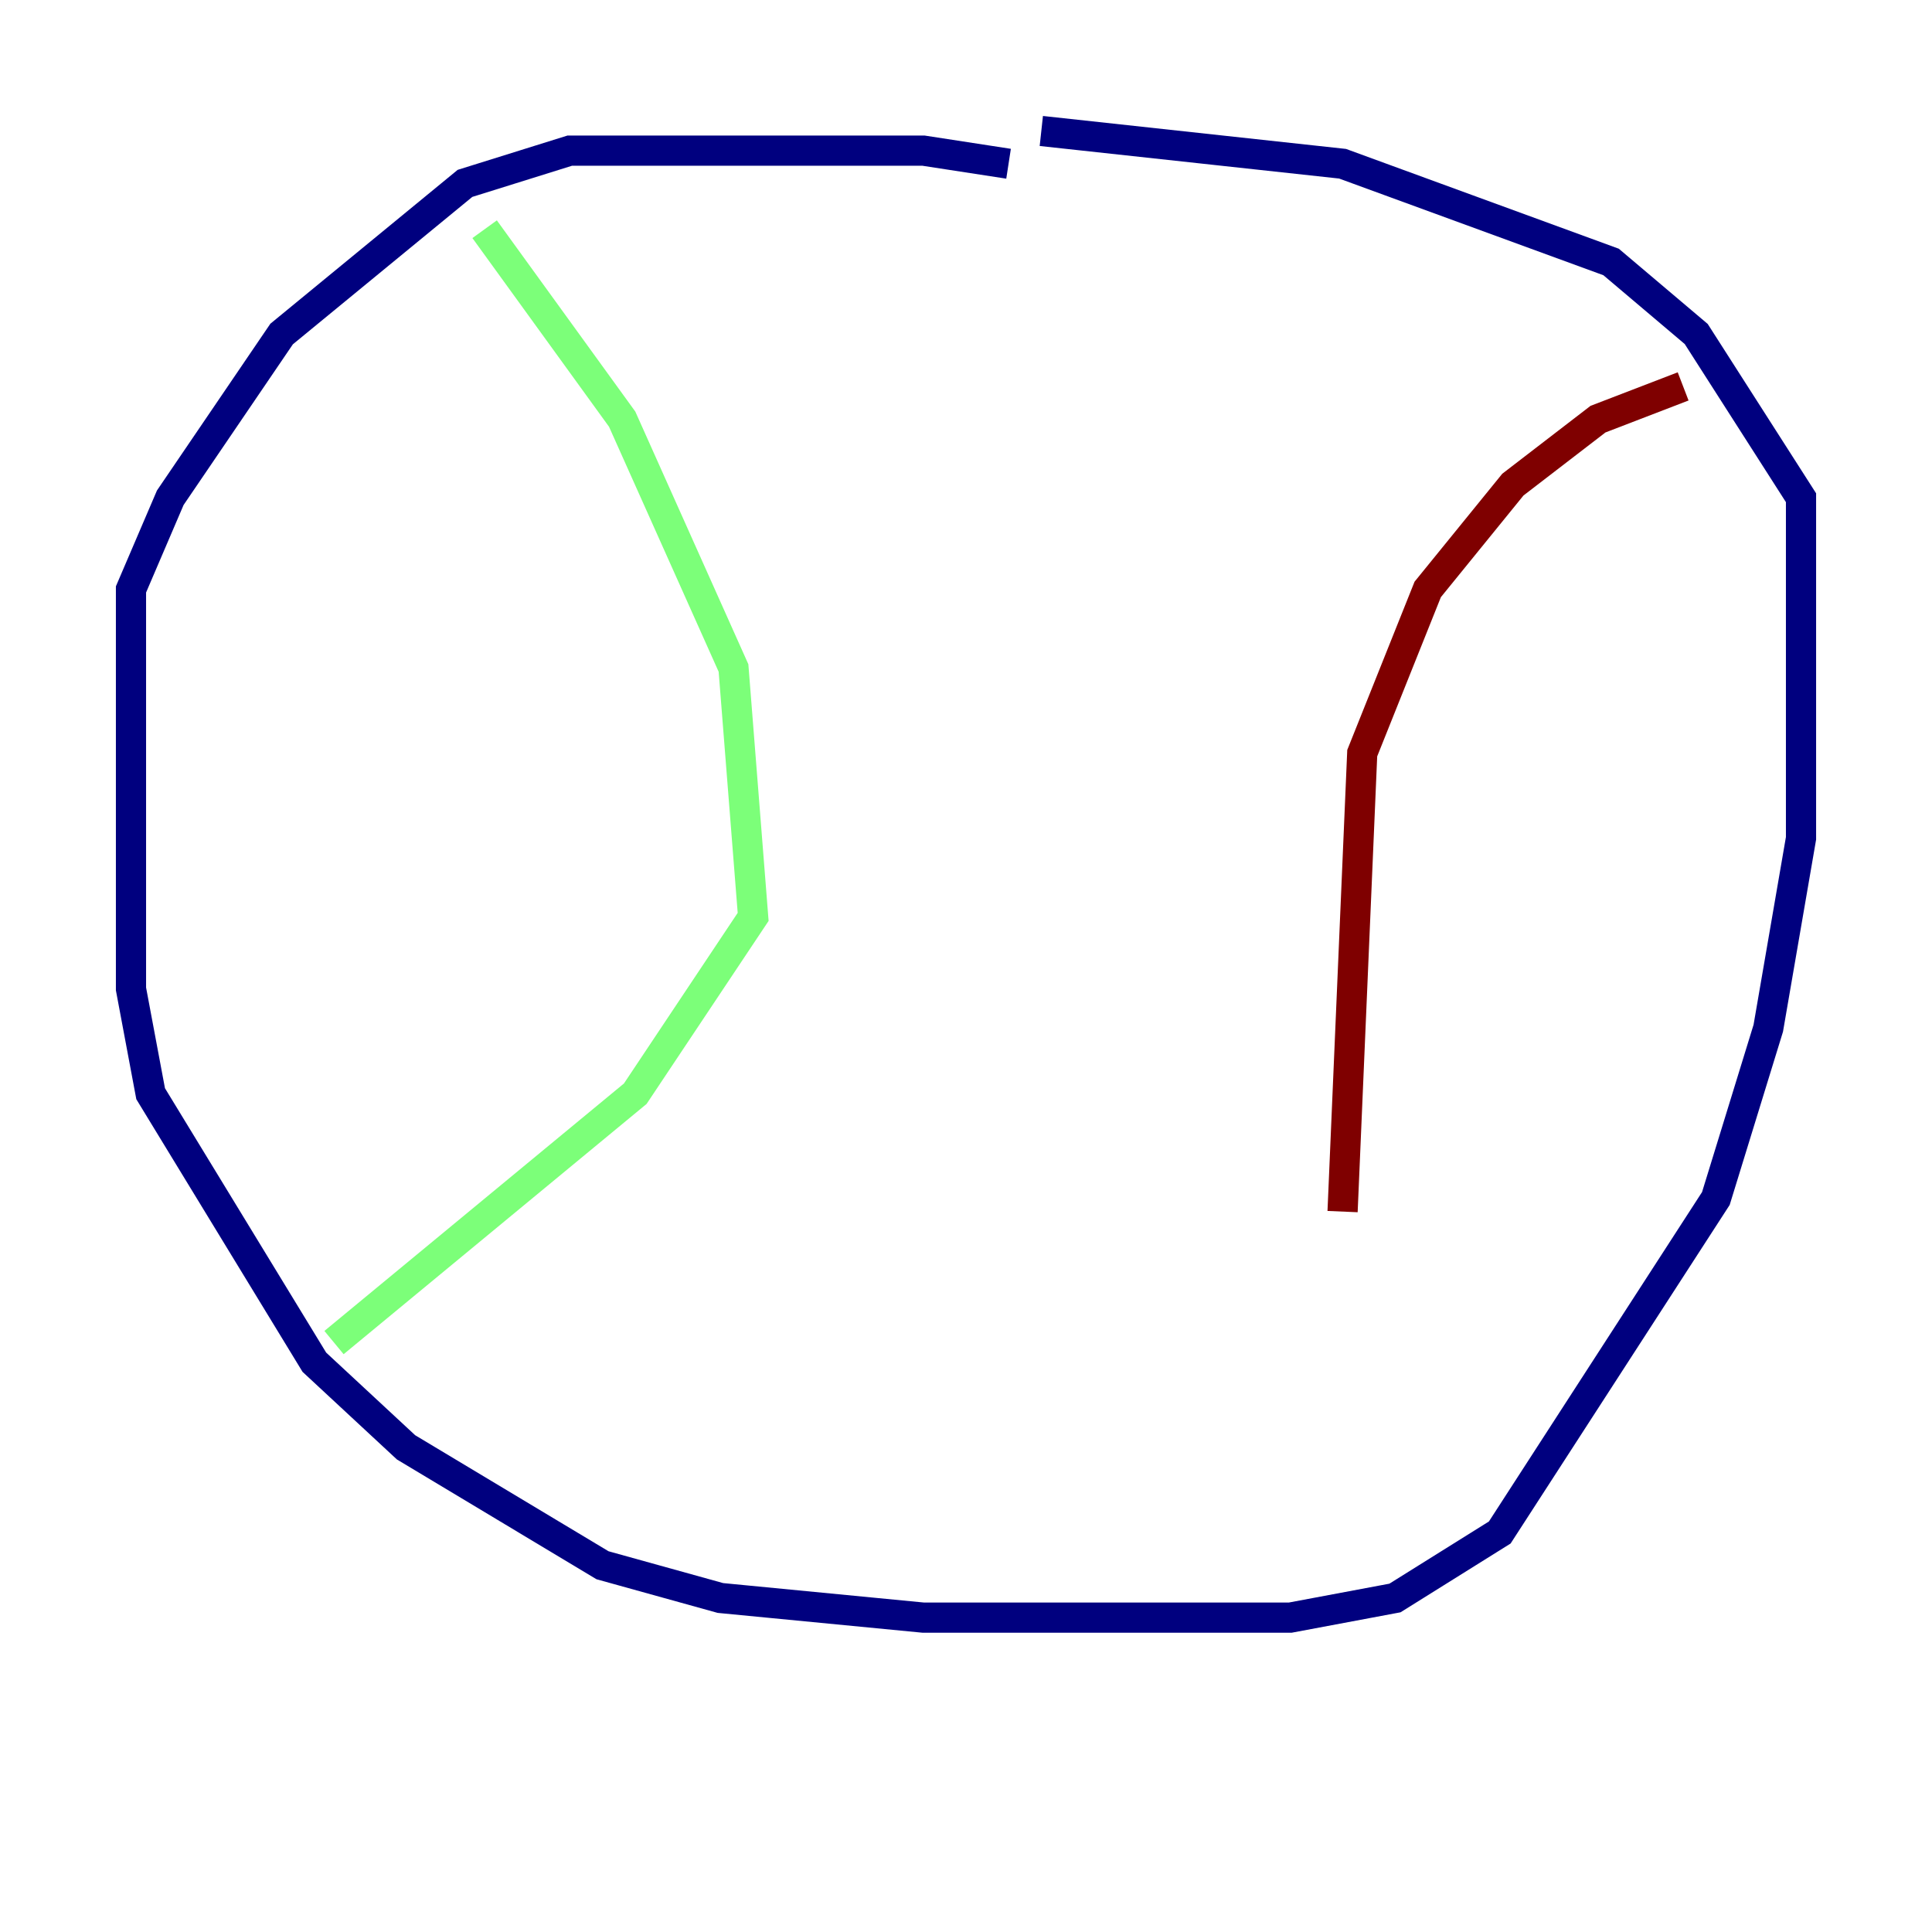 <?xml version="1.0" encoding="utf-8" ?>
<svg baseProfile="tiny" height="128" version="1.2" viewBox="0,0,128,128" width="128" xmlns="http://www.w3.org/2000/svg" xmlns:ev="http://www.w3.org/2001/xml-events" xmlns:xlink="http://www.w3.org/1999/xlink"><defs /><polyline fill="none" points="66.82,10.848 61.18,9.98 37.749,9.98 30.807,12.149 18.658,22.129 11.281,32.976 8.678,39.051 8.678,65.519 9.98,72.461 20.827,90.251 26.902,95.891 39.919,103.702 47.729,105.871 61.18,107.173 85.478,107.173 92.42,105.871 99.363,101.532 113.681,79.403 117.153,68.122 119.322,55.539 119.322,32.976 112.38,22.129 106.739,17.356 88.949,10.848 68.99,8.678" stroke="#00007f" stroke-width="2" /><polyline fill="none" points="32.108,15.186 41.22,27.77 48.597,44.258 49.898,60.746 42.088,72.461 22.129,88.949" stroke="#7cff79" stroke-width="2" /><polyline fill="none" points="111.512,25.6 105.871,27.77 100.231,32.108 94.59,39.051 90.251,49.898 88.949,80.271" stroke="#7f0000" stroke-width="2" /></svg>